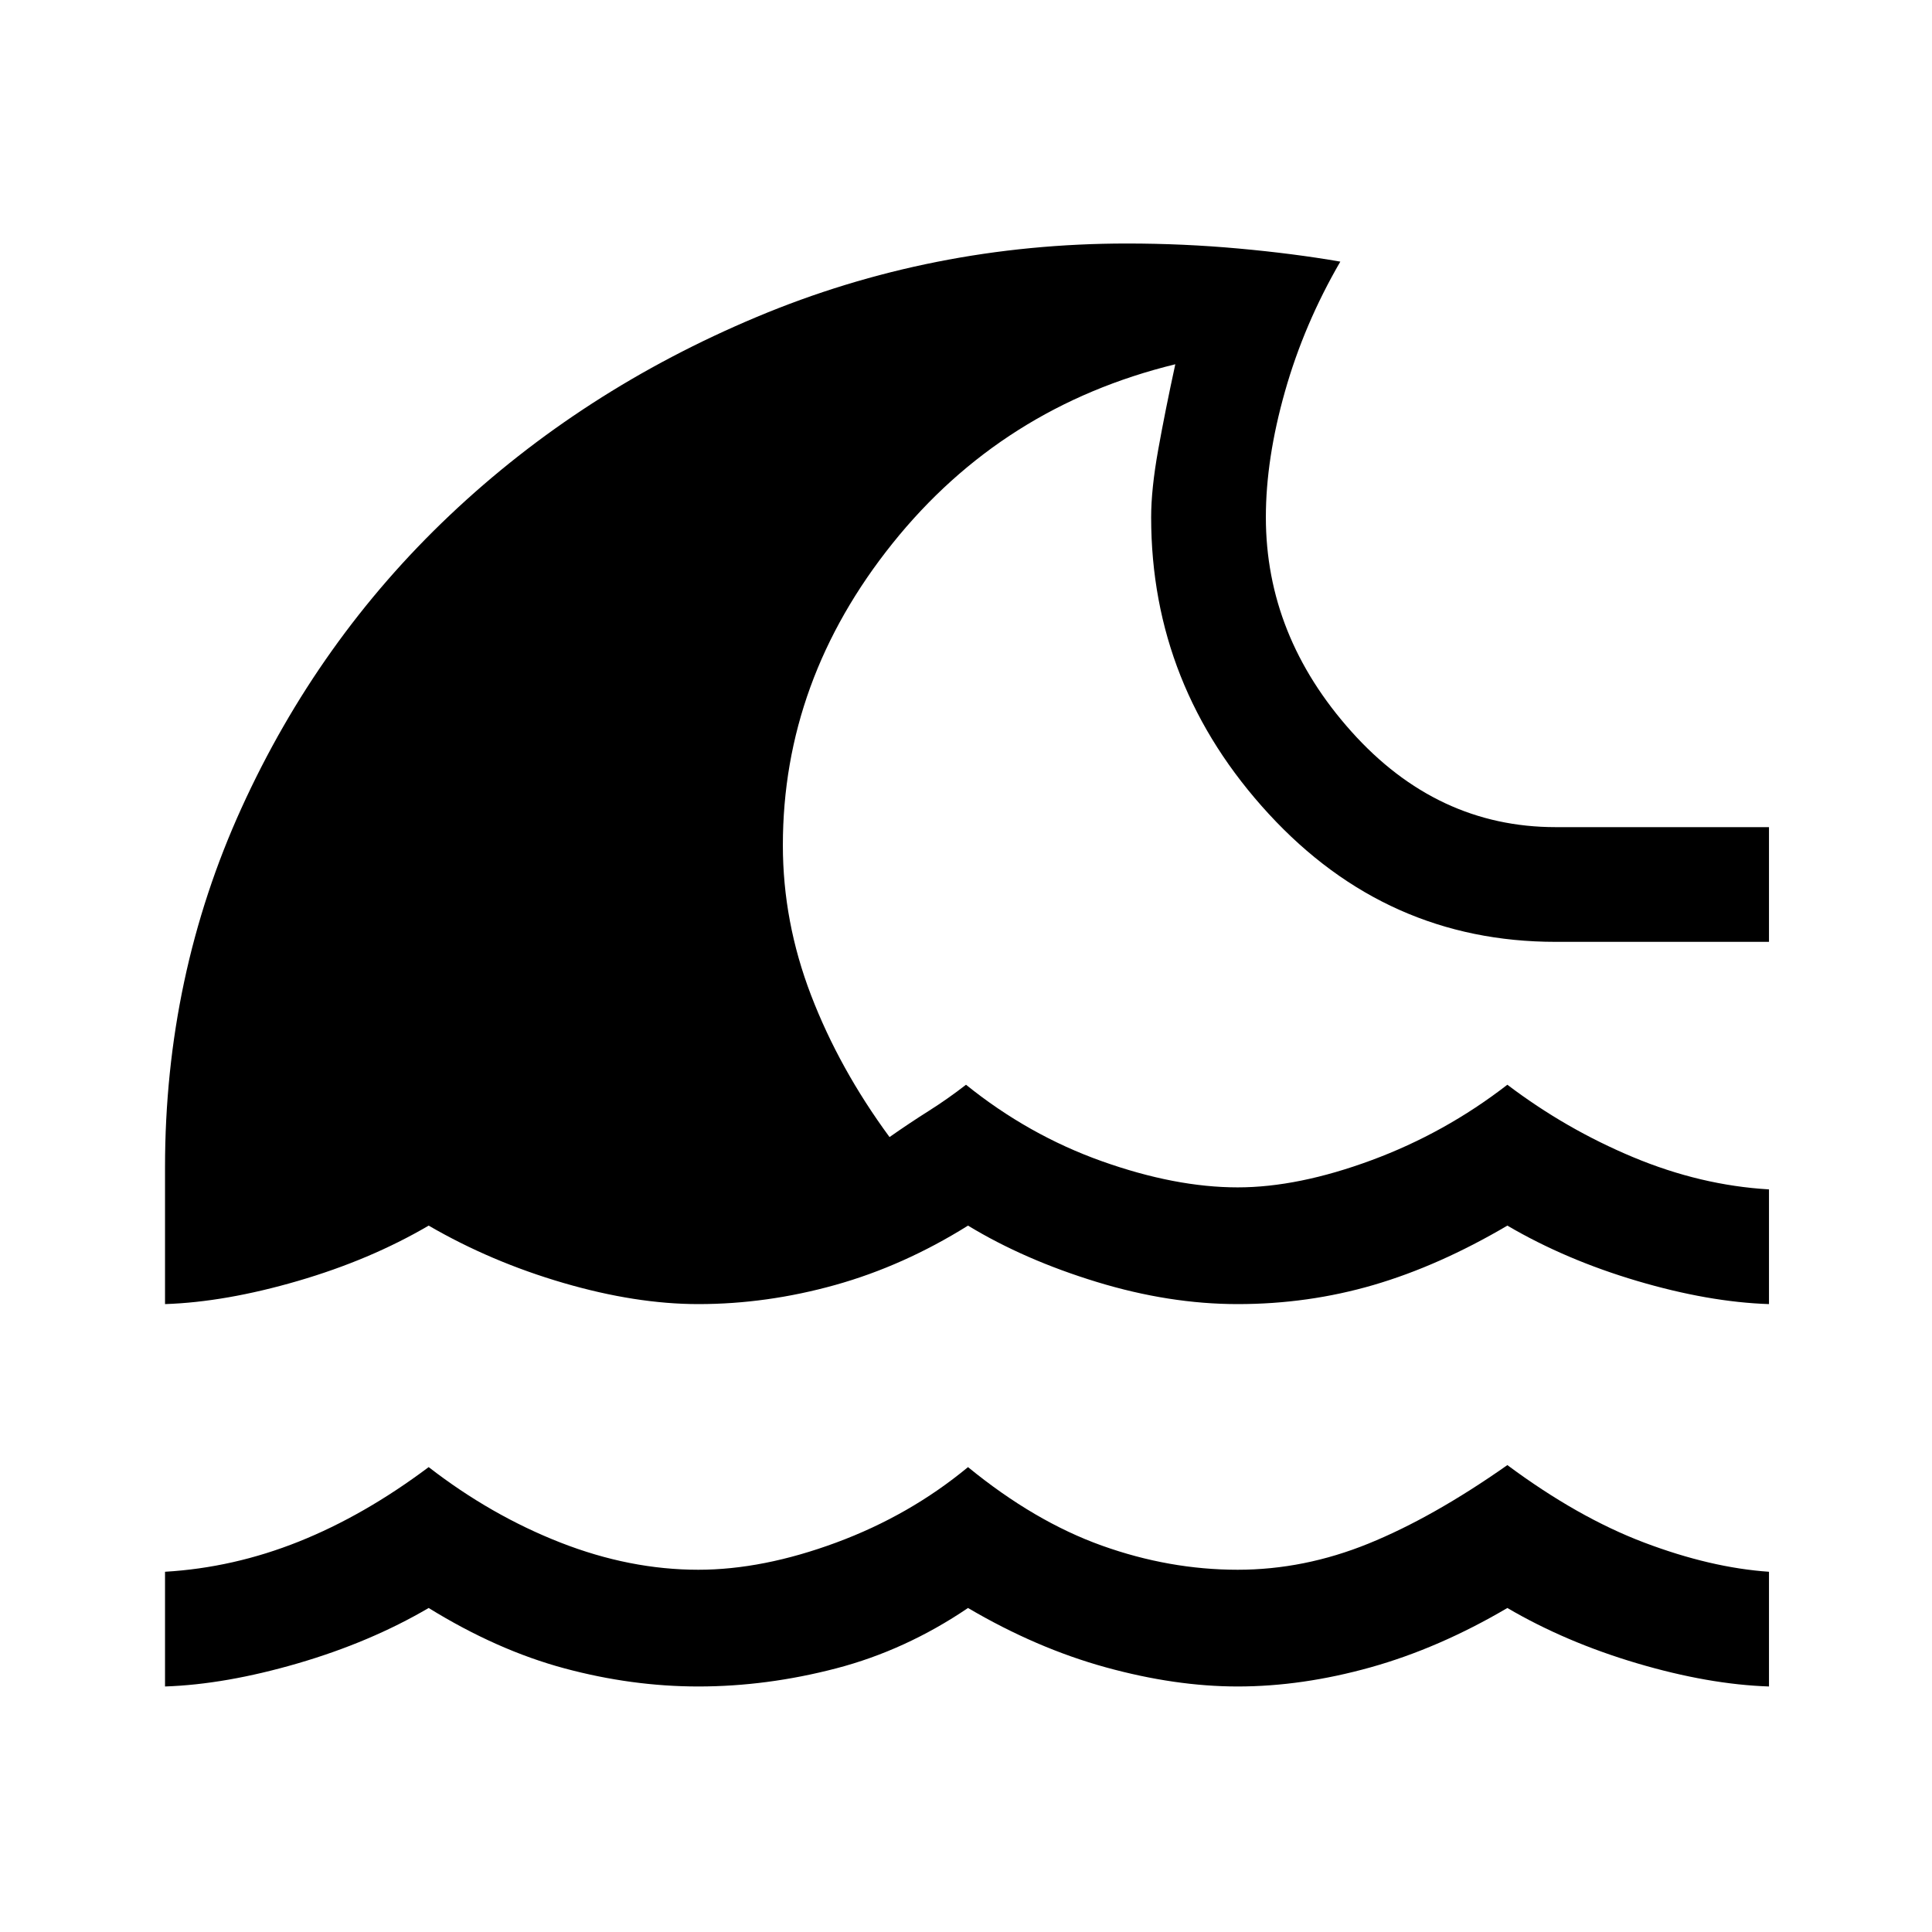 <svg xmlns="http://www.w3.org/2000/svg" height="48" width="48"><path d="M4.1 41.9V39.05Q5.8 38.95 7.425 38.3Q9.05 37.65 10.65 36.45Q12.2 37.65 13.925 38.325Q15.65 39 17.35 39Q18.95 39 20.775 38.325Q22.6 37.65 24.05 36.45Q25.7 37.8 27.375 38.4Q29.05 39 30.75 39Q32.4 39 34 38.35Q35.6 37.7 37.45 36.4Q39.2 37.7 40.85 38.325Q42.5 38.95 43.95 39.05V41.9Q42.45 41.85 40.675 41.325Q38.9 40.8 37.45 39.95Q35.75 40.95 34.05 41.425Q32.35 41.9 30.75 41.9Q29.2 41.9 27.475 41.425Q25.75 40.95 24.05 39.95Q22.5 41 20.775 41.45Q19.05 41.9 17.35 41.9Q15.7 41.9 14.025 41.45Q12.35 41 10.65 39.95Q9.2 40.8 7.4 41.325Q5.6 41.85 4.1 41.9ZM4.1 32.4V29Q4.1 24.25 6 20.075Q7.9 15.9 11.175 12.8Q14.45 9.7 18.8 7.875Q23.15 6.05 28 6.05Q29.4 6.05 30.775 6.175Q32.15 6.3 33.3 6.5Q32.4 8.05 31.925 9.725Q31.45 11.4 31.45 12.85Q31.45 15.8 33.575 18.175Q35.7 20.55 38.65 20.55H43.95V23.4H38.65Q34.45 23.4 31.525 20.225Q28.6 17.05 28.6 12.85Q28.6 12.15 28.775 11.175Q28.95 10.2 29.2 9.05Q24.9 10.1 22.175 13.5Q19.45 16.9 19.45 21Q19.45 22.9 20.15 24.725Q20.85 26.55 22.1 28.25Q22.6 27.9 23.075 27.6Q23.55 27.3 24 26.95Q25.55 28.2 27.375 28.85Q29.2 29.5 30.75 29.5Q32.25 29.5 34.075 28.825Q35.9 28.15 37.45 26.95Q38.9 28.05 40.575 28.75Q42.25 29.45 43.95 29.55V32.4Q42.45 32.35 40.675 31.825Q38.9 31.3 37.45 30.45Q35.75 31.45 34.125 31.925Q32.5 32.4 30.75 32.4Q29.05 32.4 27.25 31.85Q25.45 31.3 24.05 30.45Q22.45 31.45 20.75 31.925Q19.05 32.4 17.35 32.4Q15.8 32.4 14 31.875Q12.2 31.35 10.65 30.45Q9.2 31.3 7.4 31.825Q5.6 32.35 4.1 32.4Z"/></svg>